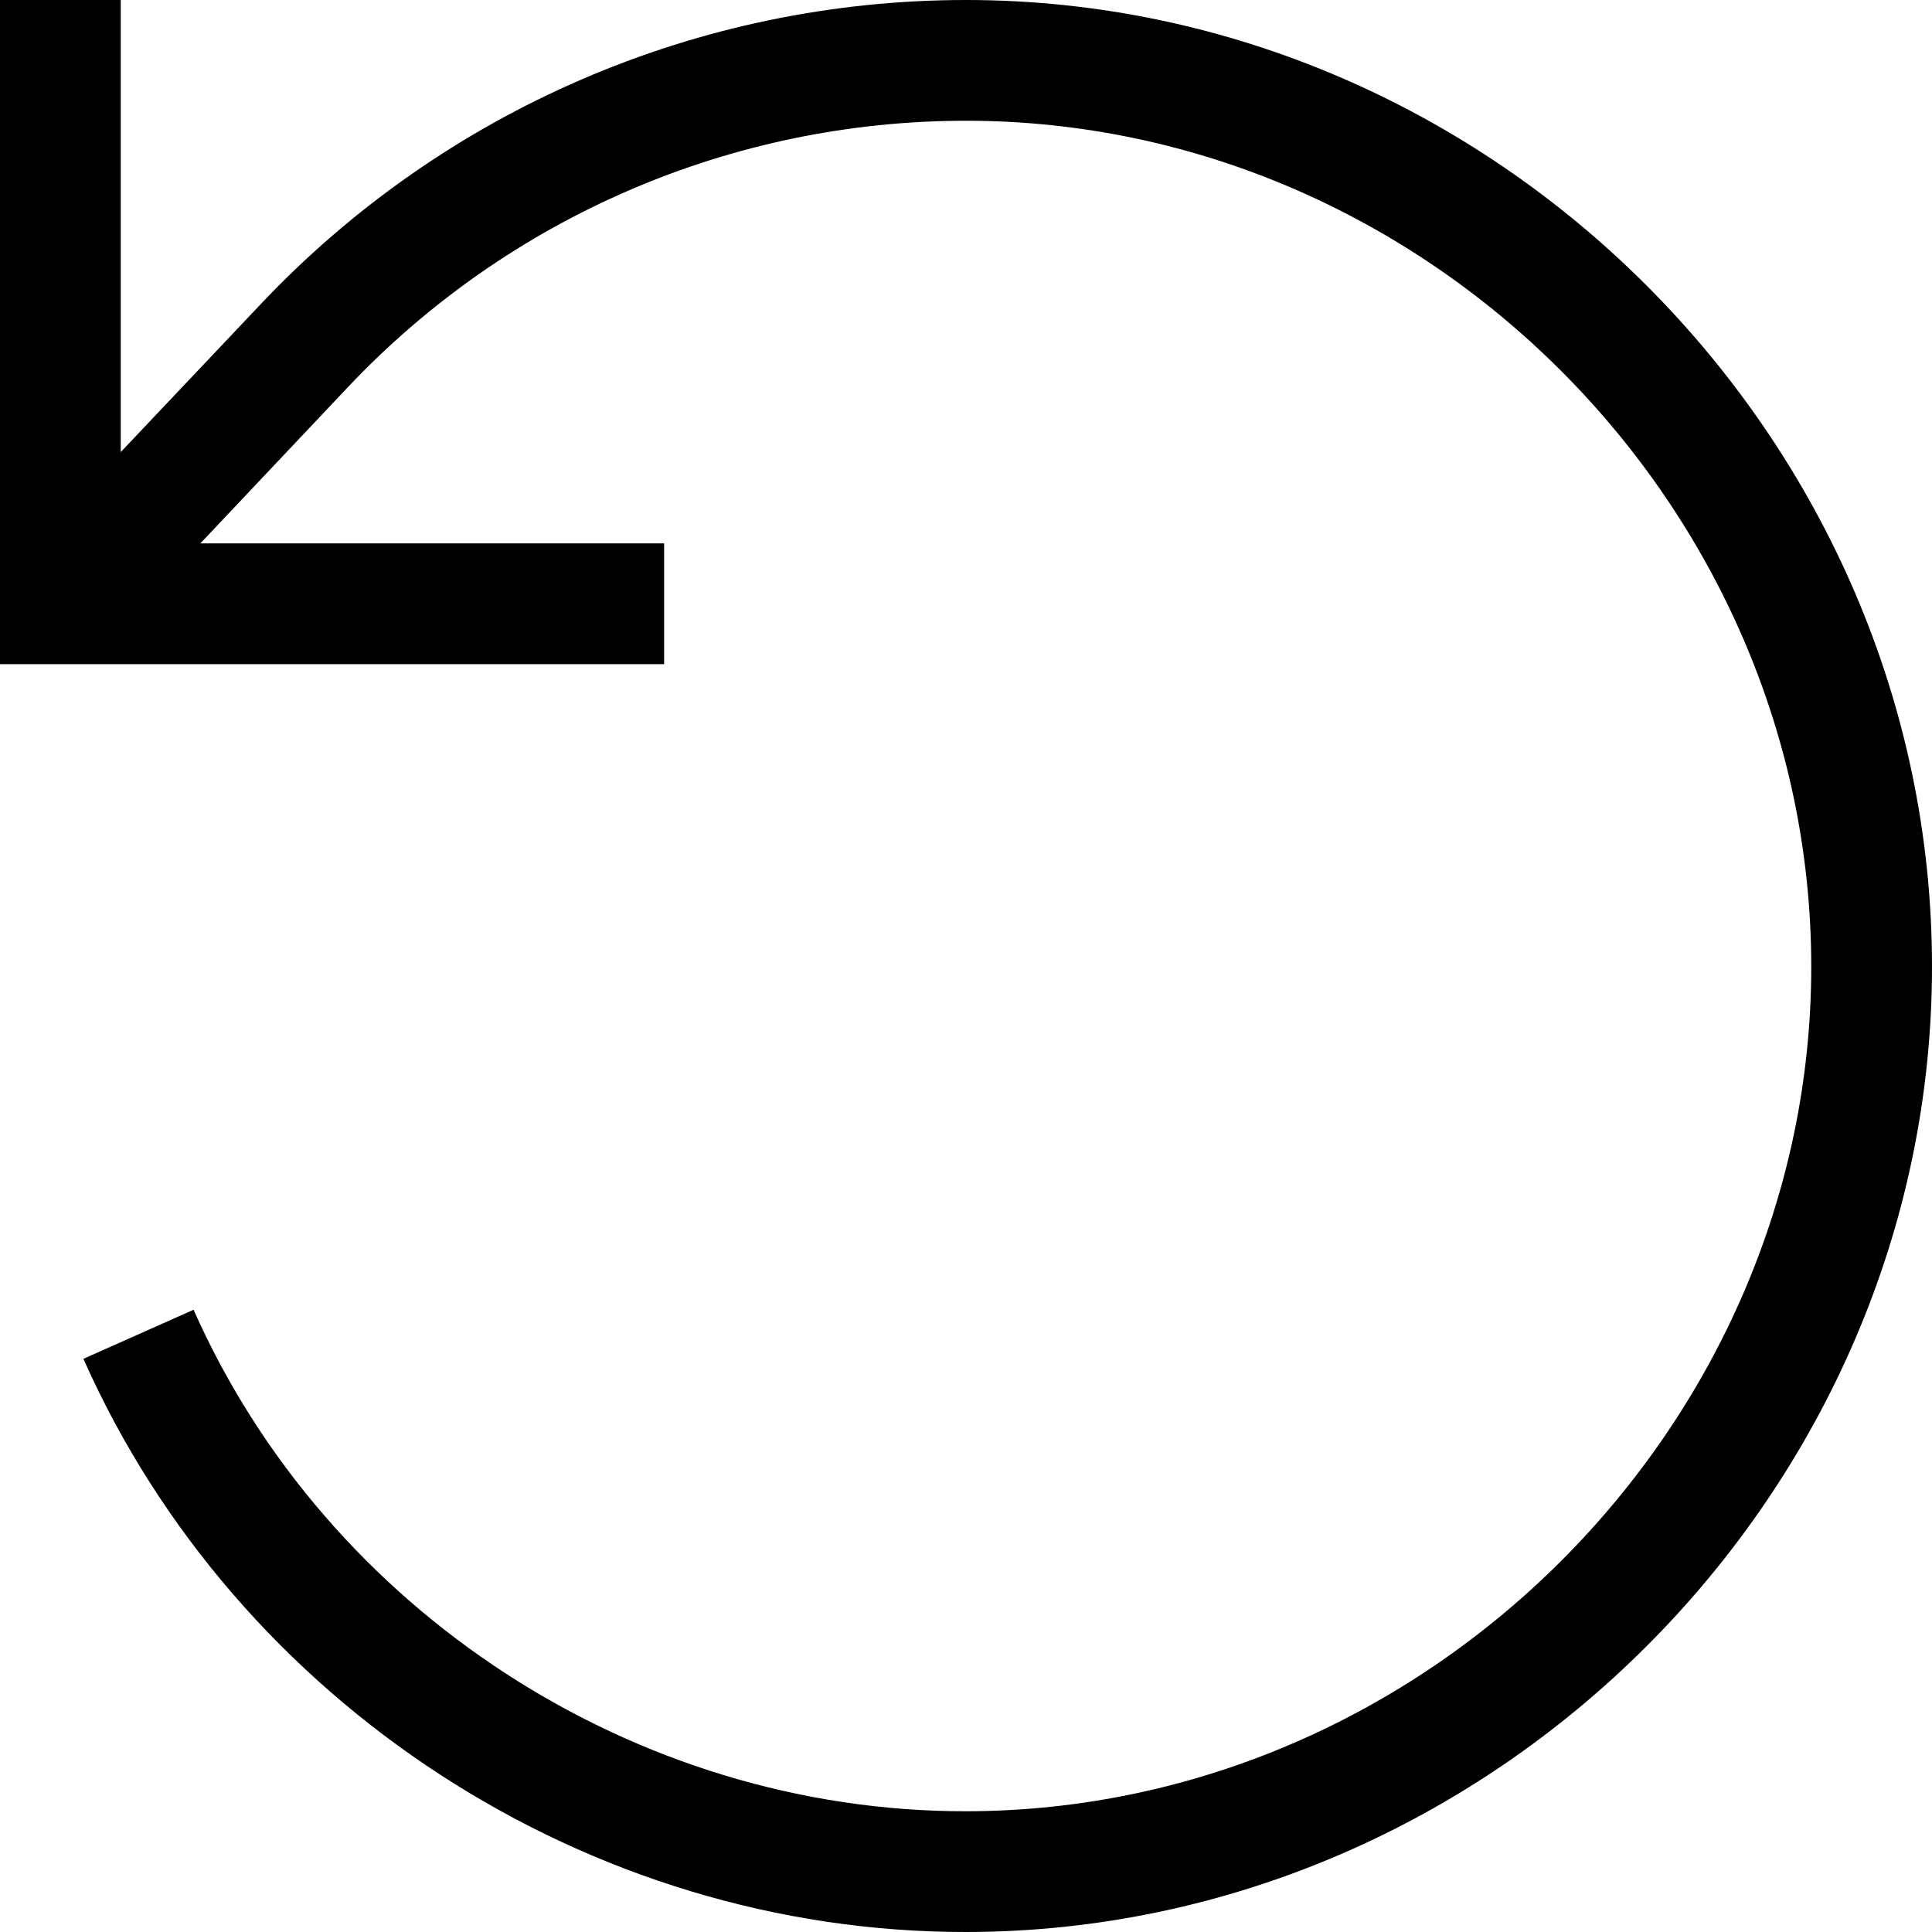 <svg fill="currentColor" xmlns="http://www.w3.org/2000/svg" viewBox="0 0 512 512"><!--! Font Awesome Pro 7.0.1 by @fontawesome - https://fontawesome.com License - https://fontawesome.com/license (Commercial License) Copyright 2025 Fonticons, Inc. --><path opacity=".4" fill="currentColor" d=""/><path fill="currentColor" d="M32 0l0 119.8 37-39.1C117.6 29.2 185.2 0 256 0 395.7 0 511.9 116.4 512 256 512.1 395.3 395.7 511.9 256 512 155.9 512.1 62.7 451.5 22.1 360.1l29.2-13c35.4 79.9 117.2 133 204.7 132.9 122.1-.1 224.1-102.4 224-224-.1-121.9-102-224-224-224-62 0-121.2 25.5-163.8 70.6L53.1 144 176 144 176 176 0 176 0 0 32 0z"/></svg>